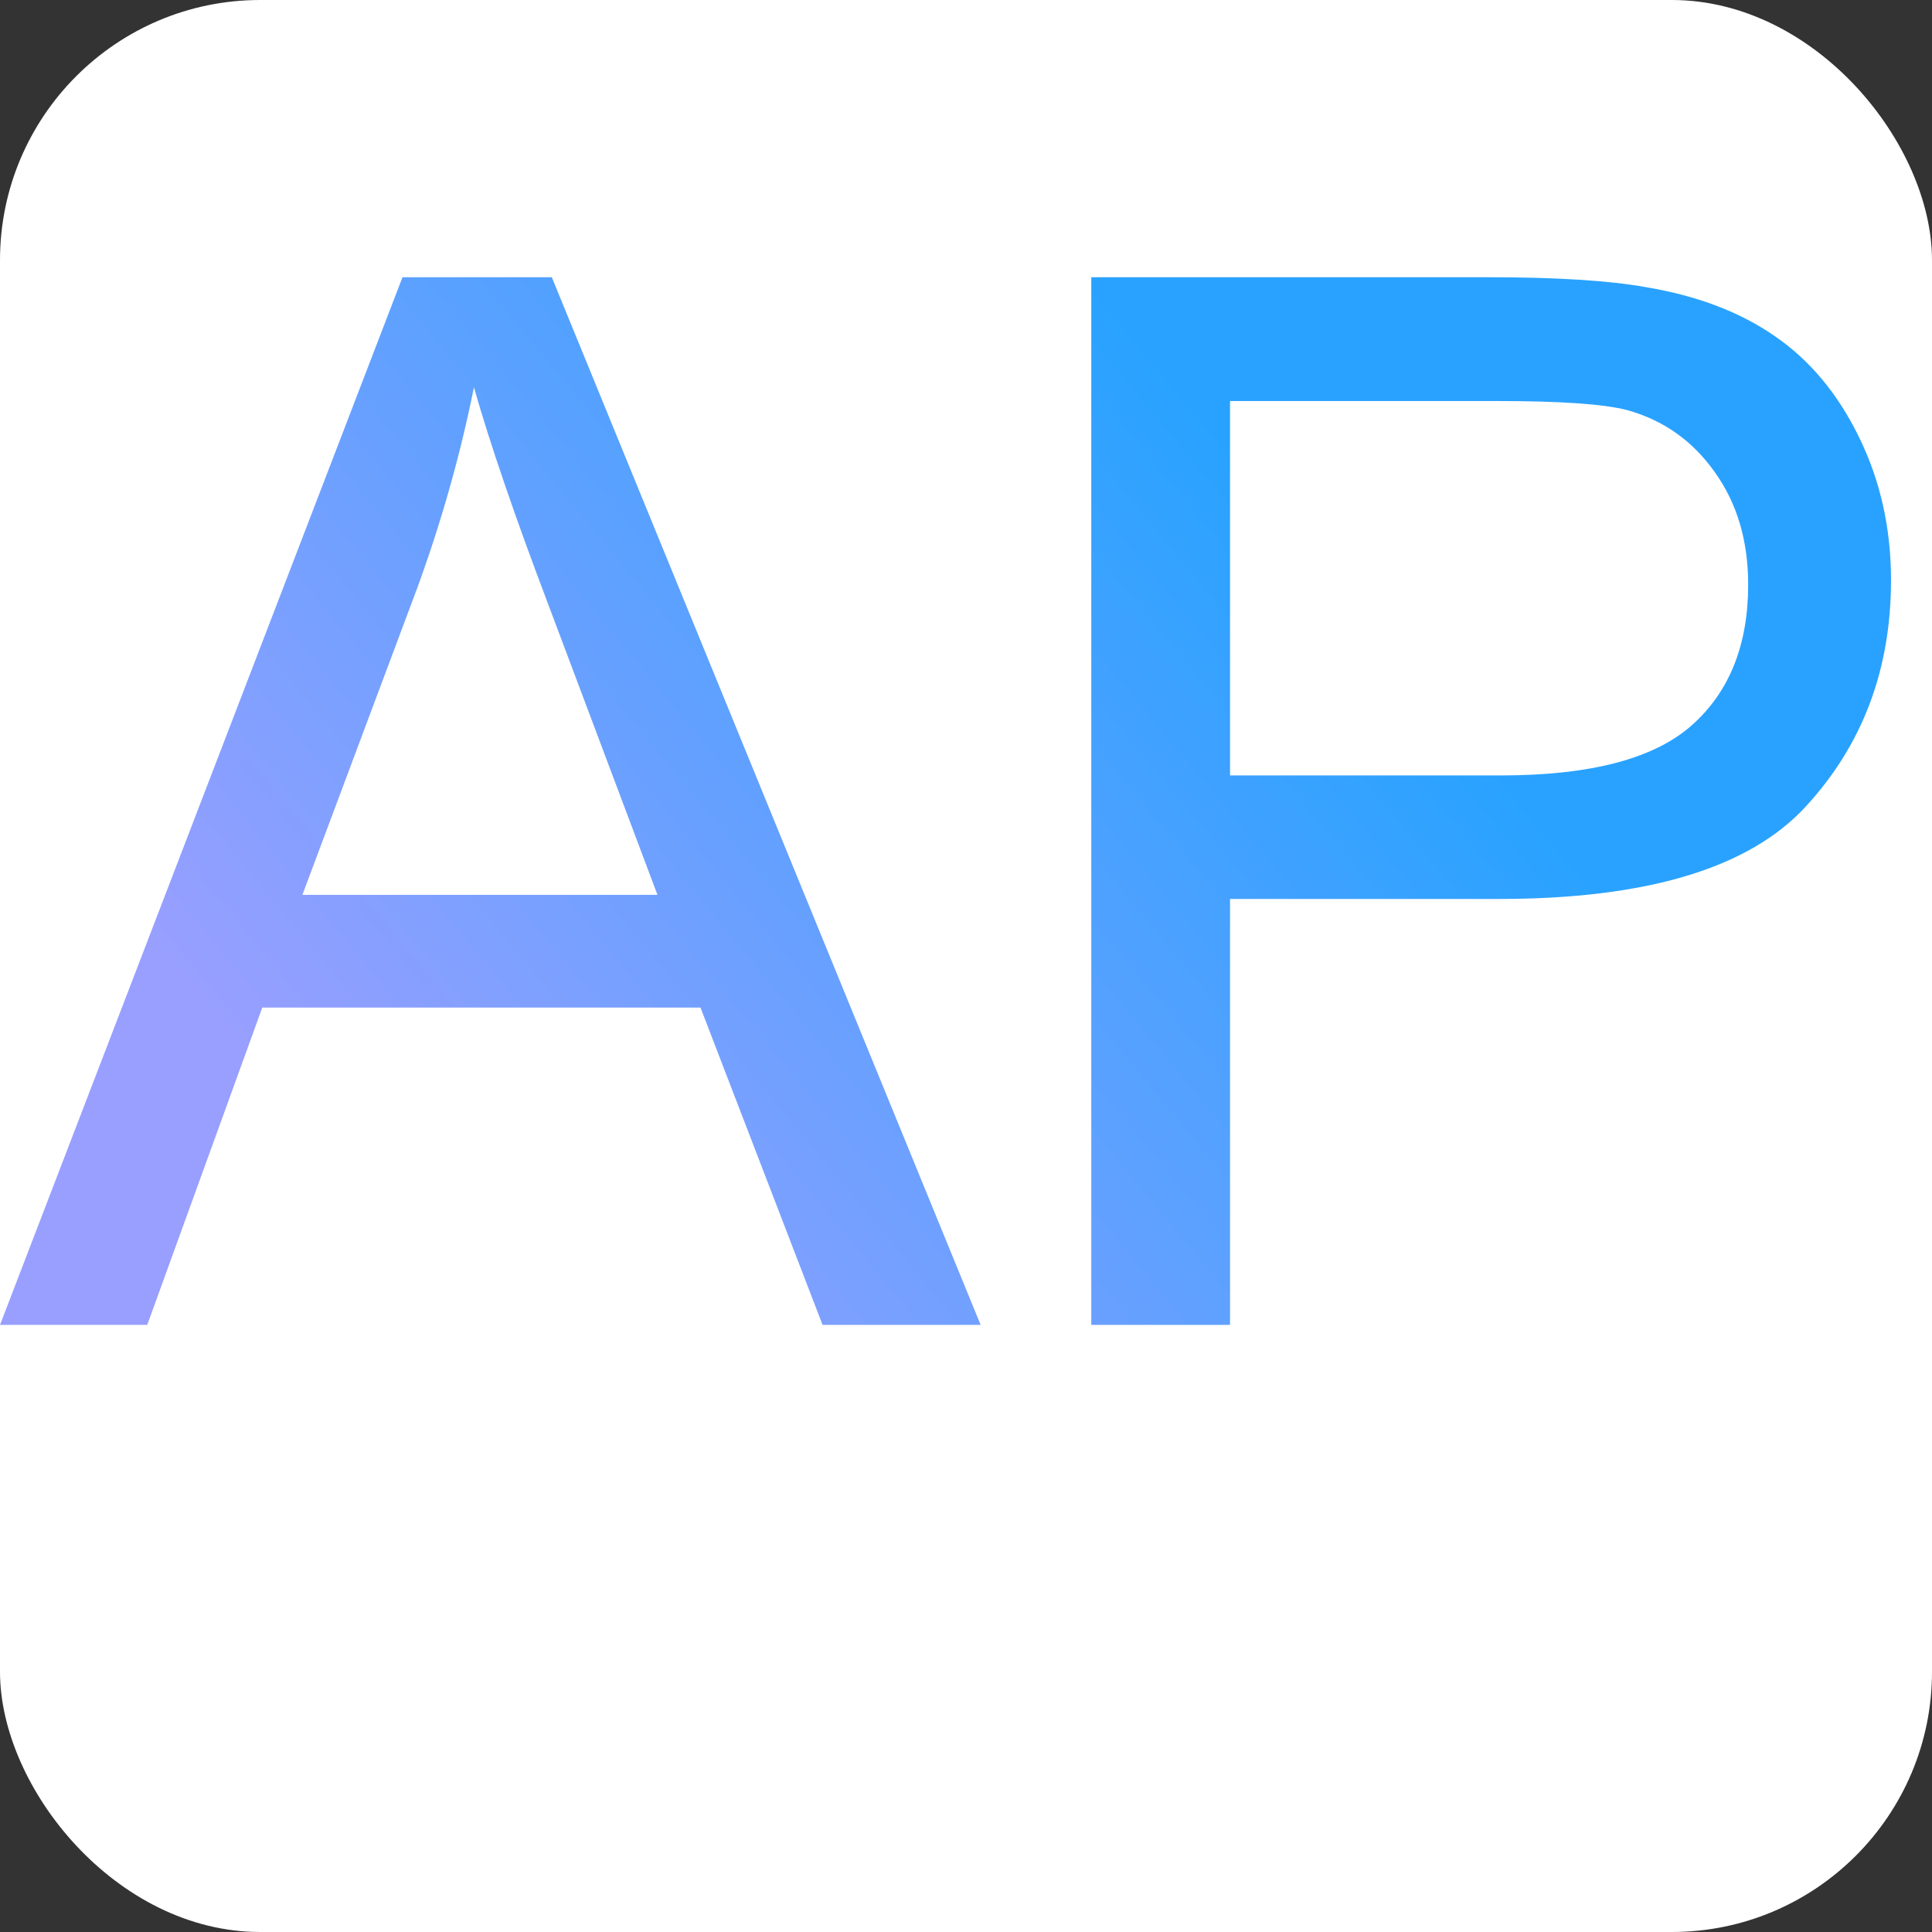 <svg width="66" height="66" viewBox="0 0 66 66" fill="none" xmlns="http://www.w3.org/2000/svg">
<rect x="0" y="0" width="66" height="66" fill="#333333" stroke="none"/>
<rect width="66" height="66" rx="8.889" fill="white"/>
<path d="M0 45.26L13.75 9.47L18.85 9.47L33.50 45.26L28.10 45.26L23.93 34.42L8.96 34.42L5.03 45.26L0 45.26M10.33 30.57L22.46 30.57L18.73 20.65Q17.02 16.14 16.19 13.23Q15.50 16.67 14.26 20.07L10.33 30.57ZM37.28 45.26L37.28 9.47L50.78 9.47Q54.35 9.47 56.23 9.81Q58.86 10.25 60.64 11.49Q62.43 12.72 63.51 14.94Q64.60 17.16 64.60 19.82Q64.60 24.39 61.69 27.55Q58.79 30.71 51.20 30.71L42.02 30.71L42.02 45.26L37.28 45.26M42.02 26.49L51.27 26.49Q55.86 26.49 57.79 24.78Q59.72 23.07 59.72 19.97Q59.72 17.72 58.58 16.13Q57.45 14.53 55.59 14.01Q54.39 13.70 51.17 13.70L42.02 13.70L42.02 26.49Z" fill="url(#paint0_linear_1545_39)" />
<defs>
<linearGradient id="paint0_linear_1545_39" x1="8" y1="35.5" x2="38.011" y2="10.548" gradientUnits="userSpaceOnUse">
<stop stop-color="#989FFF"/>
<stop offset="1" stop-color="#29A2FF"/>
</linearGradient>
</defs>
</svg>
